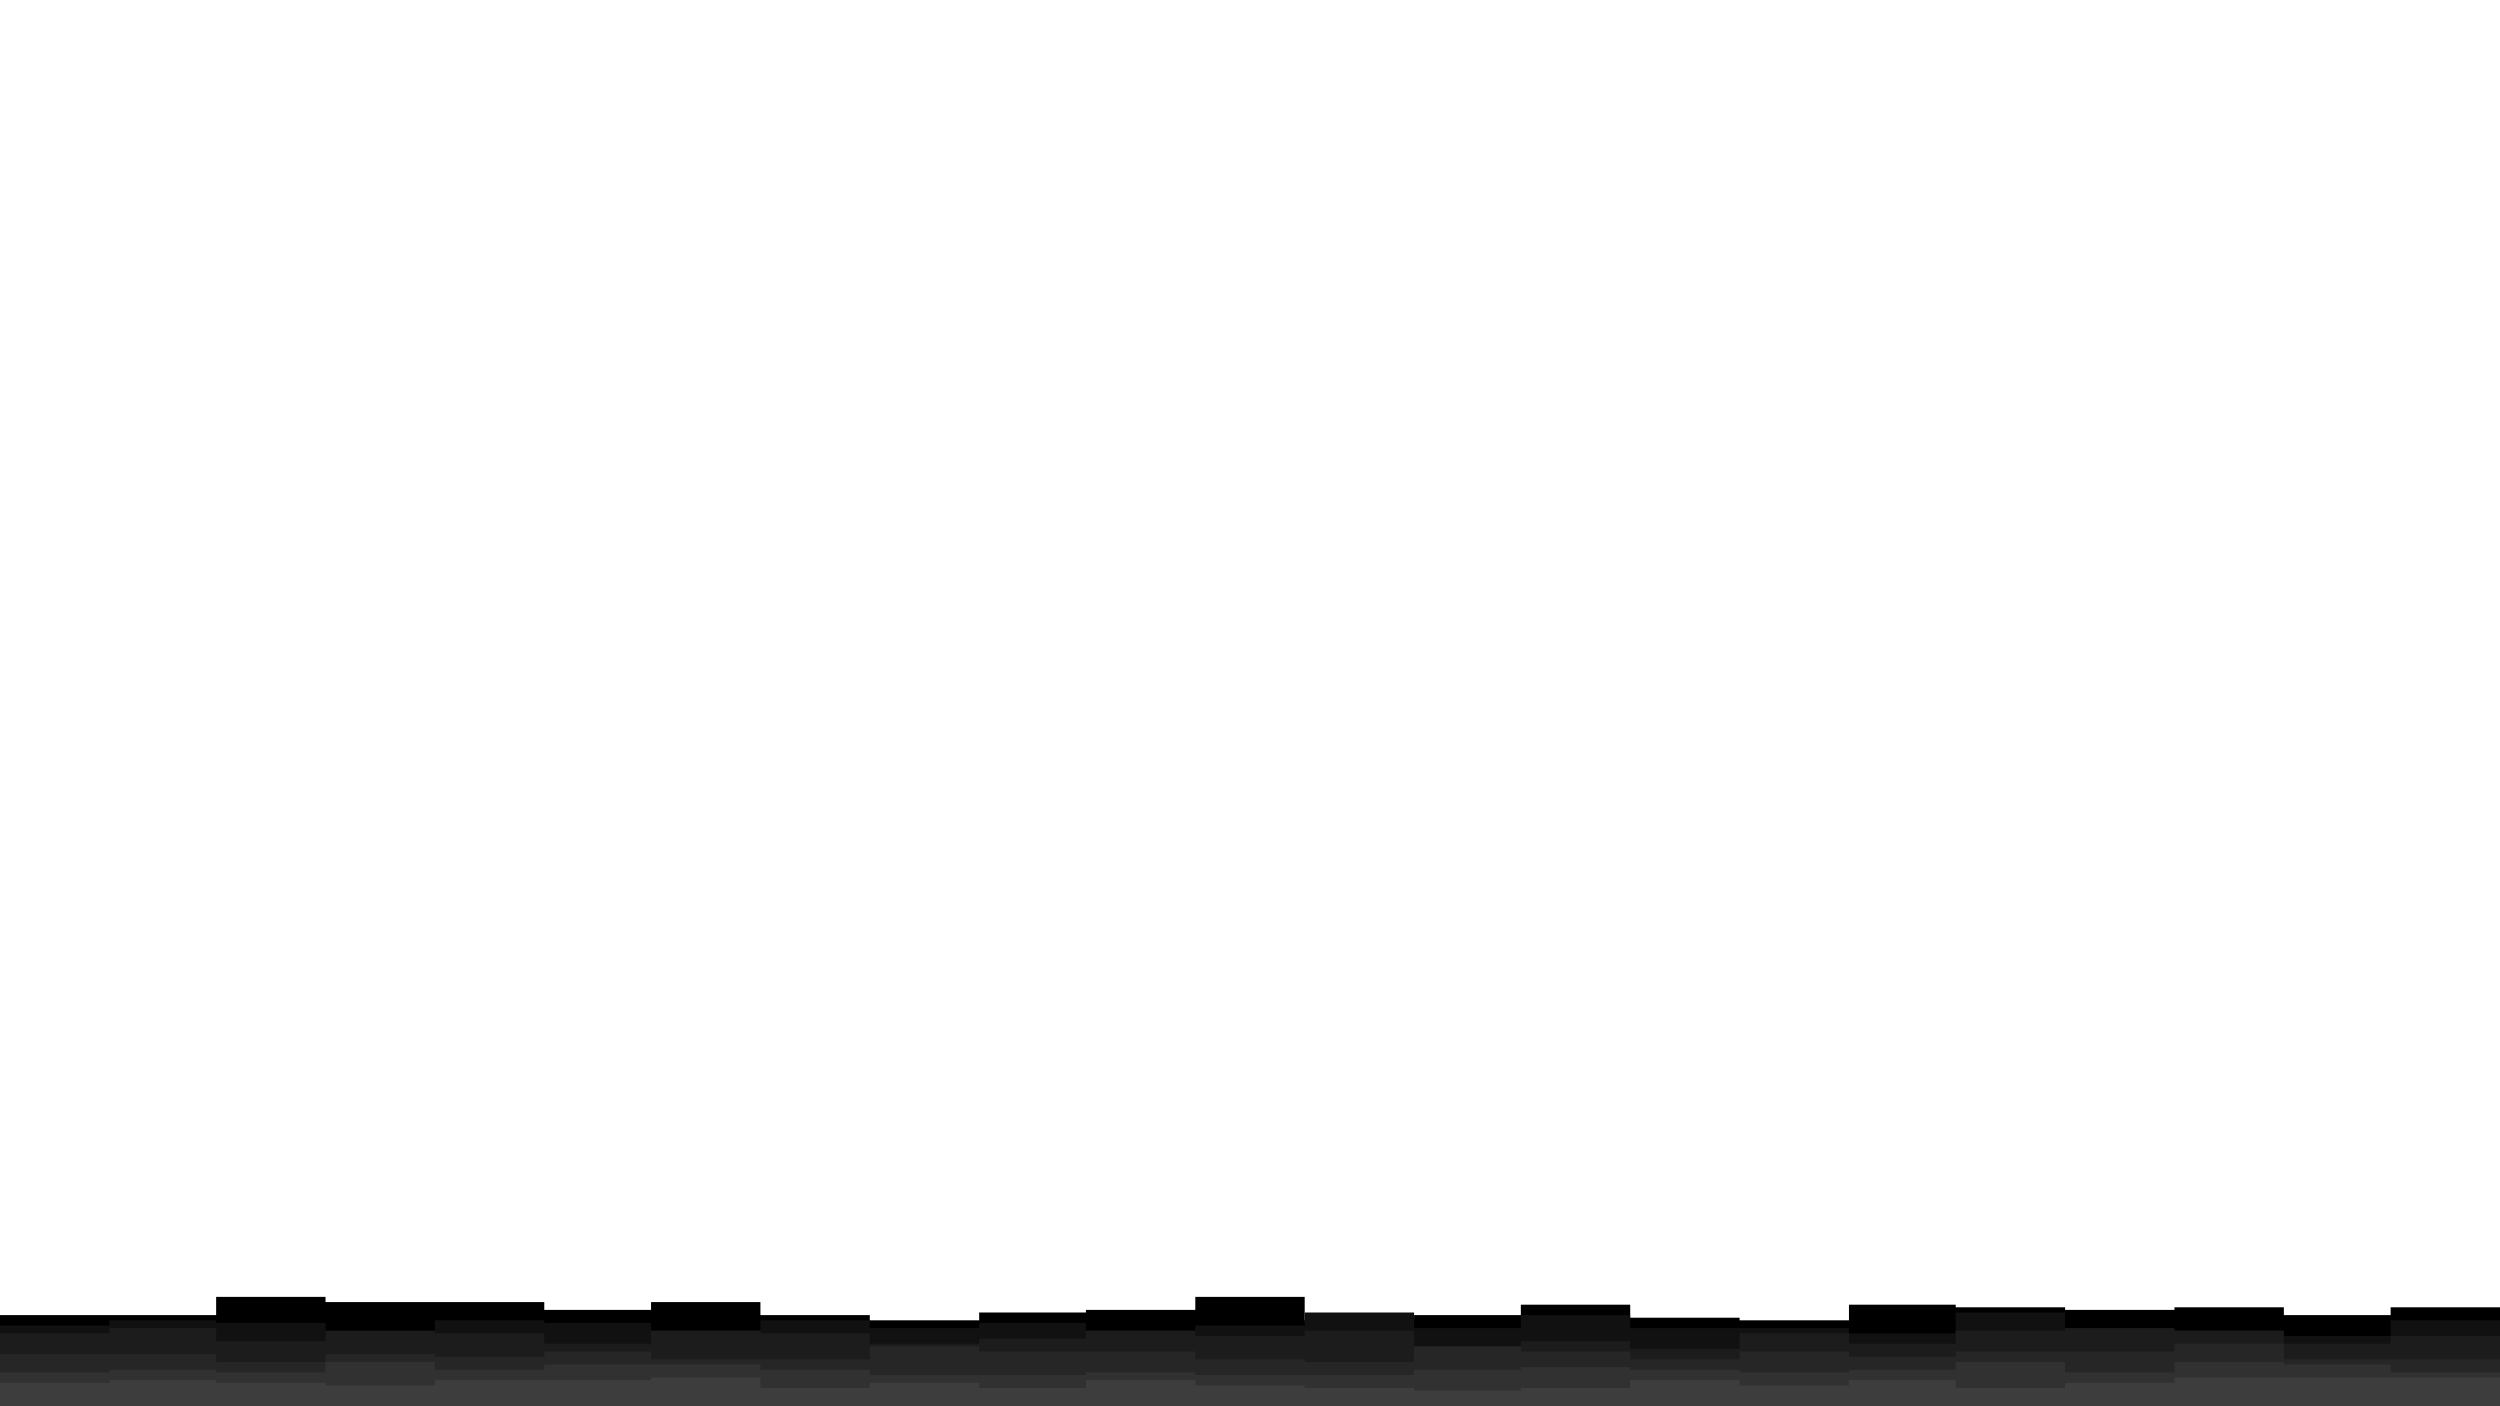 <svg id="visual" viewBox="0 0 960 540" width="960" height="540" xmlns="http://www.w3.org/2000/svg" xmlns:xlink="http://www.w3.org/1999/xlink" version="1.1"><path d="M0 505L42 505L42 505L83 505L83 498L125 498L125 500L167 500L167 500L209 500L209 503L250 503L250 500L292 500L292 505L334 505L334 507L376 507L376 504L417 504L417 503L459 503L459 498L501 498L501 507L543 507L543 505L584 505L584 501L626 501L626 506L668 506L668 507L710 507L710 501L751 501L751 502L793 502L793 503L835 503L835 502L877 502L877 505L918 505L918 502L960 502L960 506L960 541L960 541L918 541L918 541L877 541L877 541L835 541L835 541L793 541L793 541L751 541L751 541L710 541L710 541L668 541L668 541L626 541L626 541L584 541L584 541L543 541L543 541L501 541L501 541L459 541L459 541L417 541L417 541L376 541L376 541L334 541L334 541L292 541L292 541L250 541L250 541L209 541L209 541L167 541L167 541L125 541L125 541L83 541L83 541L42 541L42 541L0 541Z" fill="#000000"></path><path d="M0 509L42 509L42 507L83 507L83 508L125 508L125 513L167 513L167 507L209 507L209 508L250 508L250 511L292 511L292 507L334 507L334 510L376 510L376 508L417 508L417 511L459 511L459 509L501 509L501 504L543 504L543 510L584 510L584 505L626 505L626 510L668 510L668 510L710 510L710 512L751 512L751 504L793 504L793 513L835 513L835 511L877 511L877 513L918 513L918 507L960 507L960 504L960 541L960 541L918 541L918 541L877 541L877 541L835 541L835 541L793 541L793 541L751 541L751 541L710 541L710 541L668 541L668 541L626 541L626 541L584 541L584 541L543 541L543 541L501 541L501 541L459 541L459 541L417 541L417 541L376 541L376 541L334 541L334 541L292 541L292 541L250 541L250 541L209 541L209 541L167 541L167 541L125 541L125 541L83 541L83 541L42 541L42 541L0 541Z" fill="#111111"></path><path d="M0 512L42 512L42 510L83 510L83 515L125 515L125 511L167 511L167 512L209 512L209 516L250 516L250 511L292 511L292 512L334 512L334 516L376 516L376 514L417 514L417 511L459 511L459 513L501 513L501 511L543 511L543 517L584 517L584 515L626 515L626 518L668 518L668 512L710 512L710 516L751 516L751 511L793 511L793 510L835 510L835 511L877 511L877 516L918 516L918 513L960 513L960 513L960 541L960 541L918 541L918 541L877 541L877 541L835 541L835 541L793 541L793 541L751 541L751 541L710 541L710 541L668 541L668 541L626 541L626 541L584 541L584 541L543 541L543 541L501 541L501 541L459 541L459 541L417 541L417 541L376 541L376 541L334 541L334 541L292 541L292 541L250 541L250 541L209 541L209 541L167 541L167 541L125 541L125 541L83 541L83 541L42 541L42 541L0 541Z" fill="#1c1c1c"></path><path d="M0 520L42 520L42 520L83 520L83 523L125 523L125 520L167 520L167 521L209 521L209 519L250 519L250 522L292 522L292 522L334 522L334 517L376 517L376 519L417 519L417 519L459 519L459 522L501 522L501 523L543 523L543 517L584 517L584 519L626 519L626 522L668 522L668 519L710 519L710 521L751 521L751 519L793 519L793 519L835 519L835 516L877 516L877 522L918 522L918 522L960 522L960 517L960 541L960 541L918 541L918 541L877 541L877 541L835 541L835 541L793 541L793 541L751 541L751 541L710 541L710 541L668 541L668 541L626 541L626 541L584 541L584 541L543 541L543 541L501 541L501 541L459 541L459 541L417 541L417 541L376 541L376 541L334 541L334 541L292 541L292 541L250 541L250 541L209 541L209 541L167 541L167 541L125 541L125 541L83 541L83 541L42 541L42 541L0 541Z" fill="#262626"></path><path d="M0 527L42 527L42 526L83 526L83 527L125 527L125 523L167 523L167 526L209 526L209 524L250 524L250 524L292 524L292 526L334 526L334 528L376 528L376 528L417 528L417 527L459 527L459 528L501 528L501 528L543 528L543 526L584 526L584 525L626 525L626 526L668 526L668 527L710 527L710 526L751 526L751 523L793 523L793 527L835 527L835 523L877 523L877 524L918 524L918 527L960 527L960 524L960 541L960 541L918 541L918 541L877 541L877 541L835 541L835 541L793 541L793 541L751 541L751 541L710 541L710 541L668 541L668 541L626 541L626 541L584 541L584 541L543 541L543 541L501 541L501 541L459 541L459 541L417 541L417 541L376 541L376 541L334 541L334 541L292 541L292 541L250 541L250 541L209 541L209 541L167 541L167 541L125 541L125 541L83 541L83 541L42 541L42 541L0 541Z" fill="#313131"></path><path d="M0 531L42 531L42 530L83 530L83 531L125 531L125 532L167 532L167 530L209 530L209 530L250 530L250 529L292 529L292 533L334 533L334 531L376 531L376 533L417 533L417 530L459 530L459 532L501 532L501 533L543 533L543 534L584 534L584 533L626 533L626 530L668 530L668 532L710 532L710 530L751 530L751 533L793 533L793 531L835 531L835 529L877 529L877 529L918 529L918 529L960 529L960 533L960 541L960 541L918 541L918 541L877 541L877 541L835 541L835 541L793 541L793 541L751 541L751 541L710 541L710 541L668 541L668 541L626 541L626 541L584 541L584 541L543 541L543 541L501 541L501 541L459 541L459 541L417 541L417 541L376 541L376 541L334 541L334 541L292 541L292 541L250 541L250 541L209 541L209 541L167 541L167 541L125 541L125 541L83 541L83 541L42 541L42 541L0 541Z" fill="#3d3d3d"></path></svg>